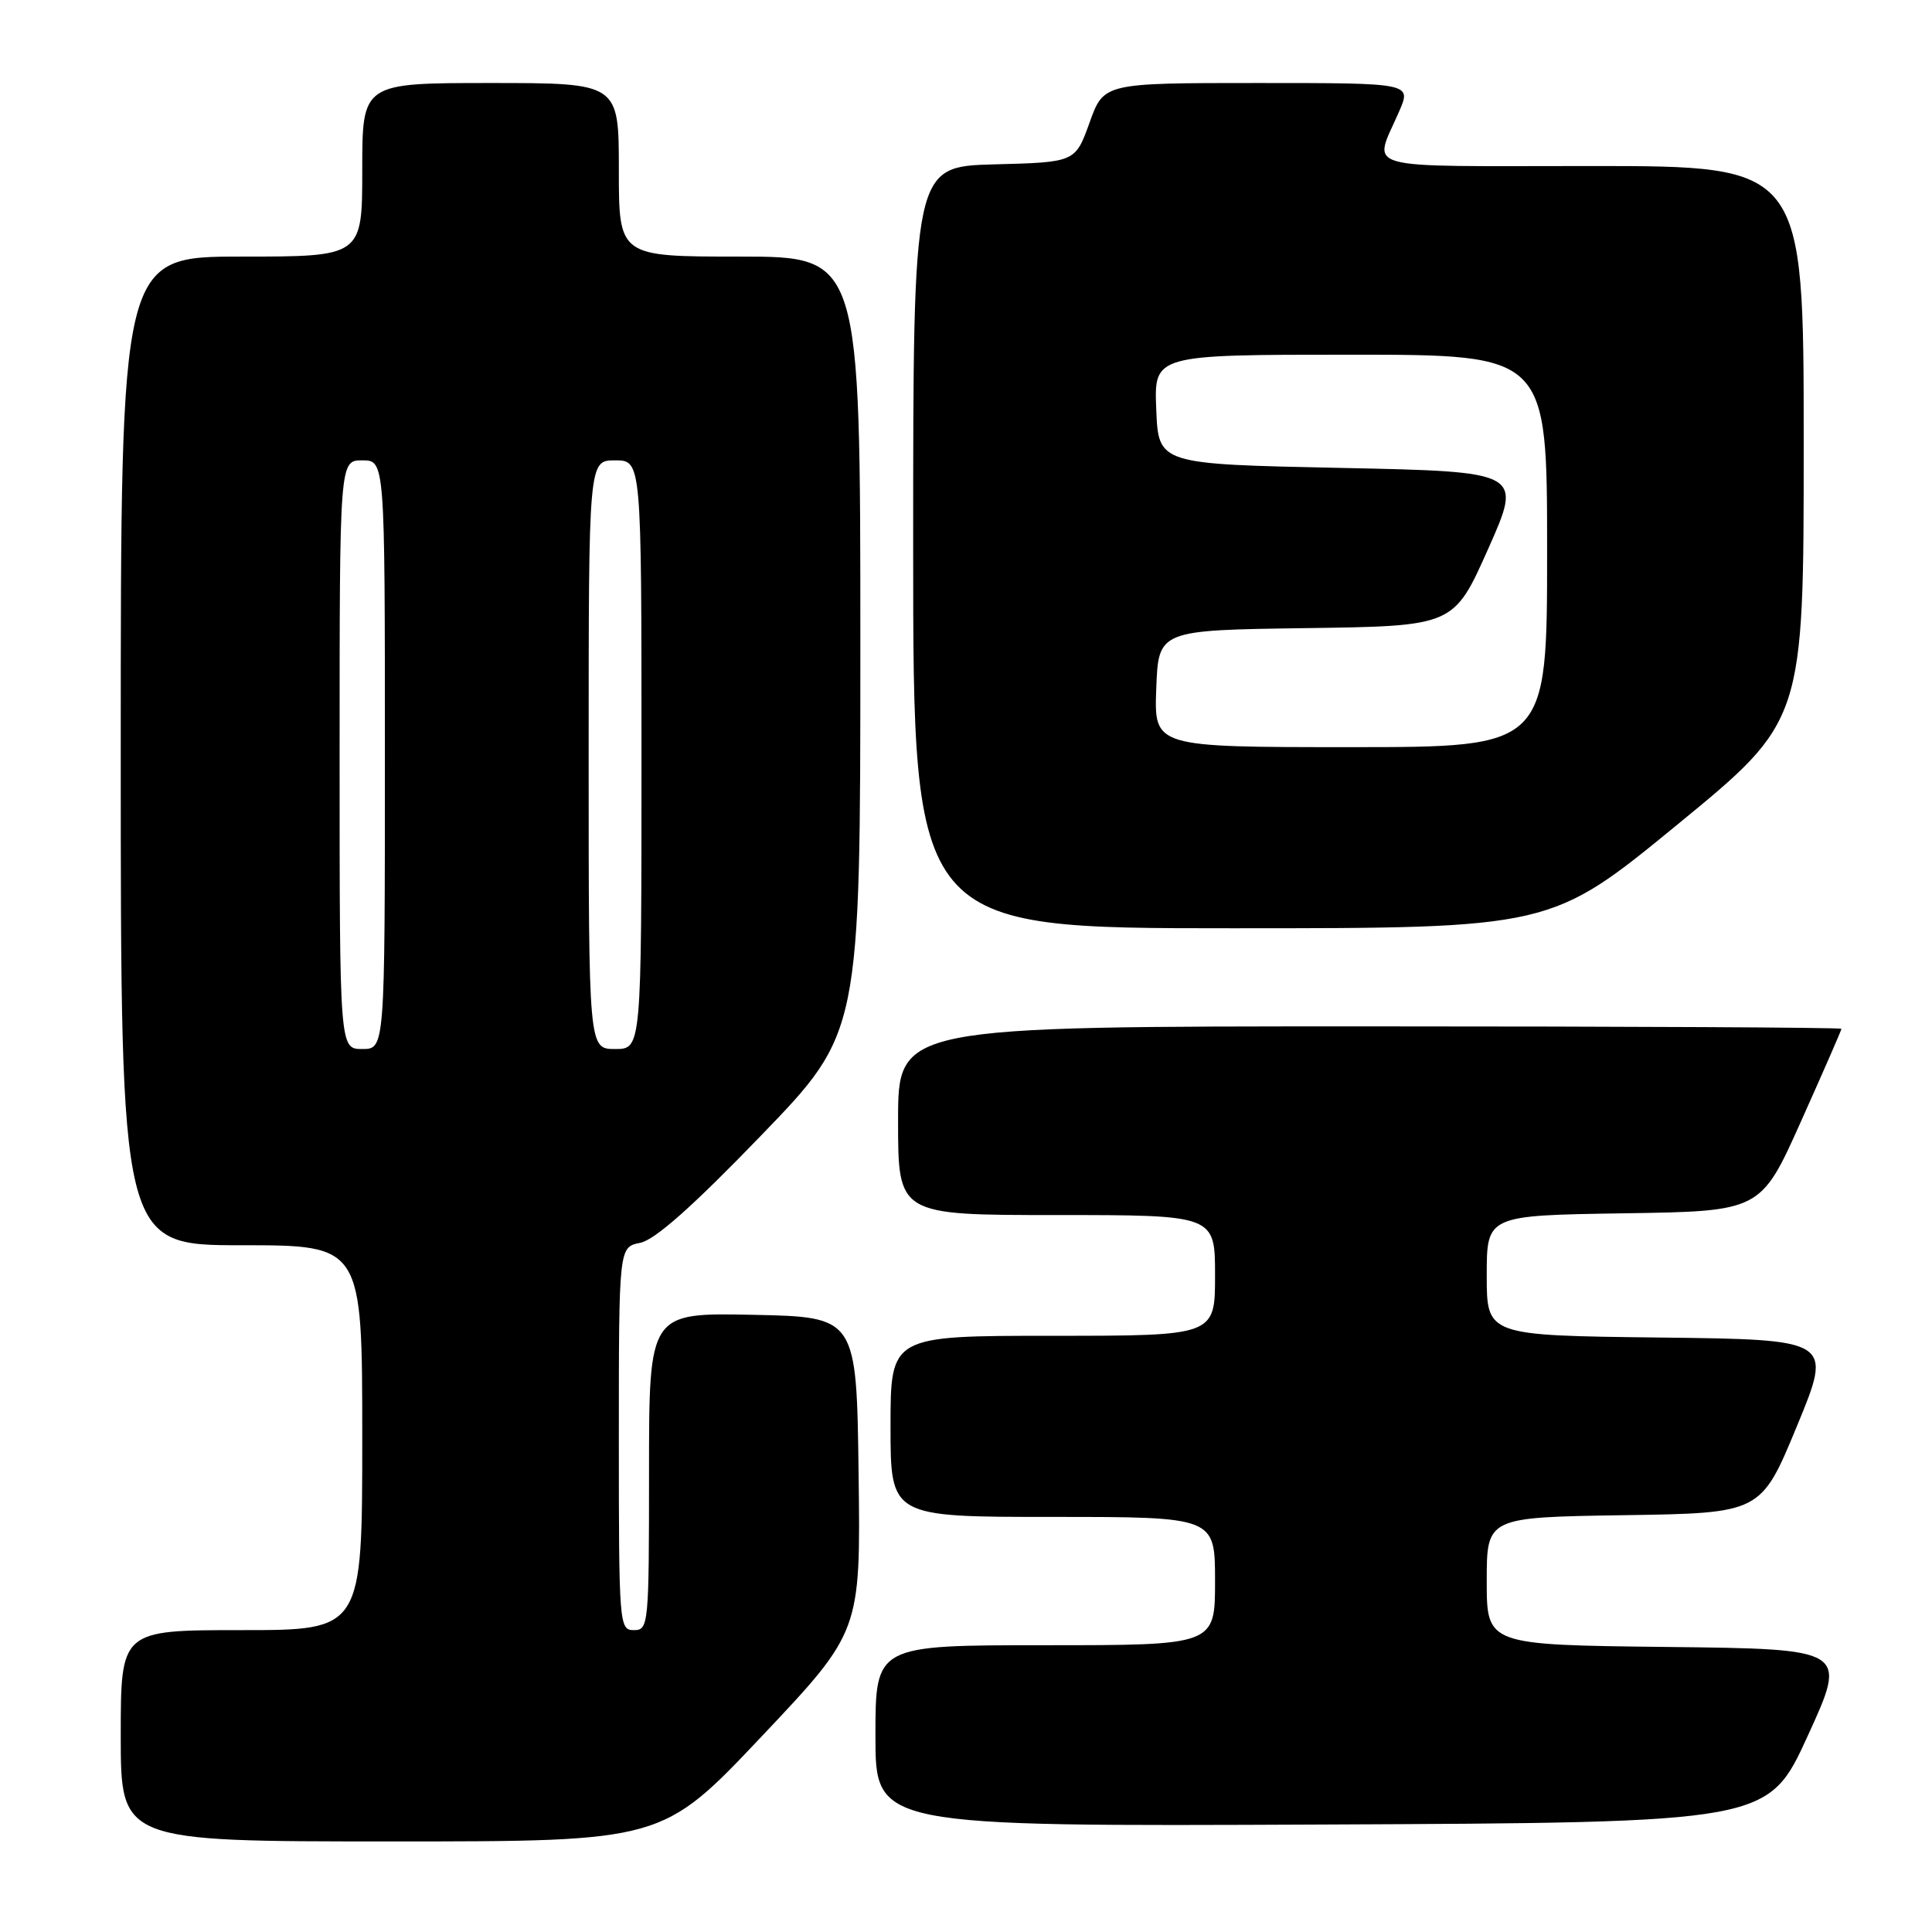<?xml version="1.0" encoding="UTF-8" standalone="no"?>
<!DOCTYPE svg PUBLIC "-//W3C//DTD SVG 1.1//EN" "http://www.w3.org/Graphics/SVG/1.1/DTD/svg11.dtd" >
<svg xmlns="http://www.w3.org/2000/svg" xmlns:xlink="http://www.w3.org/1999/xlink" version="1.1" viewBox="0 0 256 256">
 <g >
 <path fill="currentColor"
d=" M 100.91 230.10 C 114.04 216.20 114.04 216.20 113.77 195.35 C 113.50 174.50 113.50 174.50 99.75 174.22 C 86.00 173.94 86.00 173.94 86.00 194.97 C 86.00 215.33 85.94 216.00 84.00 216.00 C 82.05 216.00 82.00 215.33 82.00 190.62 C 82.00 165.25 82.00 165.25 84.83 164.68 C 86.78 164.29 91.78 159.86 100.83 150.48 C 114.00 136.85 114.00 136.85 114.00 85.42 C 114.00 34.00 114.00 34.00 98.00 34.00 C 82.00 34.00 82.00 34.00 82.00 22.50 C 82.00 11.00 82.00 11.00 65.00 11.00 C 48.00 11.00 48.00 11.00 48.00 22.50 C 48.00 34.00 48.00 34.00 32.00 34.00 C 16.00 34.00 16.00 34.00 16.00 99.50 C 16.00 165.00 16.00 165.00 32.00 165.00 C 48.00 165.00 48.00 165.00 48.00 190.50 C 48.00 216.00 48.00 216.00 32.00 216.00 C 16.00 216.00 16.00 216.00 16.00 230.00 C 16.00 244.00 16.00 244.00 51.89 244.00 C 87.77 244.00 87.77 244.00 100.91 230.10 Z  M 239.54 230.00 C 244.80 218.50 244.80 218.50 220.90 218.23 C 197.00 217.96 197.00 217.96 197.00 209.50 C 197.00 201.05 197.00 201.05 215.17 200.77 C 233.33 200.50 233.33 200.50 238.09 189.00 C 242.84 177.50 242.84 177.50 219.92 177.23 C 197.00 176.96 197.00 176.96 197.00 169.00 C 197.00 161.05 197.00 161.05 215.15 160.77 C 233.31 160.50 233.31 160.50 238.65 148.57 C 241.59 142.01 244.00 136.50 244.00 136.32 C 244.00 136.15 215.88 136.00 181.50 136.00 C 119.00 136.00 119.00 136.00 119.00 148.50 C 119.00 161.00 119.00 161.00 140.00 161.00 C 161.00 161.00 161.00 161.00 161.00 169.00 C 161.00 177.00 161.00 177.00 139.50 177.00 C 118.00 177.00 118.00 177.00 118.00 189.00 C 118.00 201.00 118.00 201.00 139.50 201.00 C 161.00 201.00 161.00 201.00 161.00 209.50 C 161.00 218.00 161.00 218.00 138.50 218.00 C 116.00 218.00 116.00 218.00 116.00 230.01 C 116.00 242.02 116.00 242.02 175.14 241.76 C 234.28 241.50 234.28 241.50 239.54 230.00 Z  M 222.25 109.27 C 239.00 95.54 239.00 95.54 239.00 58.77 C 239.00 22.00 239.00 22.00 210.88 22.00 C 179.44 22.00 181.96 22.72 185.40 14.75 C 187.03 11.00 187.03 11.00 166.64 11.00 C 146.25 11.00 146.25 11.00 144.37 16.25 C 142.48 21.50 142.48 21.50 131.74 21.78 C 121.00 22.07 121.00 22.07 121.00 72.53 C 121.00 123.00 121.00 123.00 163.25 123.00 C 205.51 123.00 205.51 123.00 222.25 109.27 Z  M 45.00 100.00 C 45.00 61.00 45.00 61.00 48.00 61.00 C 51.00 61.00 51.00 61.00 51.00 100.00 C 51.00 139.00 51.00 139.00 48.00 139.00 C 45.00 139.00 45.00 139.00 45.00 100.00 Z  M 78.00 100.00 C 78.00 61.00 78.00 61.00 81.50 61.00 C 85.00 61.00 85.00 61.00 85.00 100.00 C 85.00 139.00 85.00 139.00 81.50 139.00 C 78.00 139.00 78.00 139.00 78.00 100.00 Z  M 153.21 91.25 C 153.50 83.50 153.50 83.50 173.07 83.23 C 192.63 82.96 192.63 82.96 197.19 72.73 C 201.74 62.50 201.74 62.50 177.62 62.00 C 153.50 61.50 153.50 61.50 153.21 54.25 C 152.91 47.00 152.91 47.00 178.96 47.00 C 205.00 47.00 205.00 47.00 205.00 73.00 C 205.00 99.00 205.00 99.00 178.96 99.00 C 152.92 99.00 152.92 99.00 153.21 91.25 Z "/>
</g>
</svg>